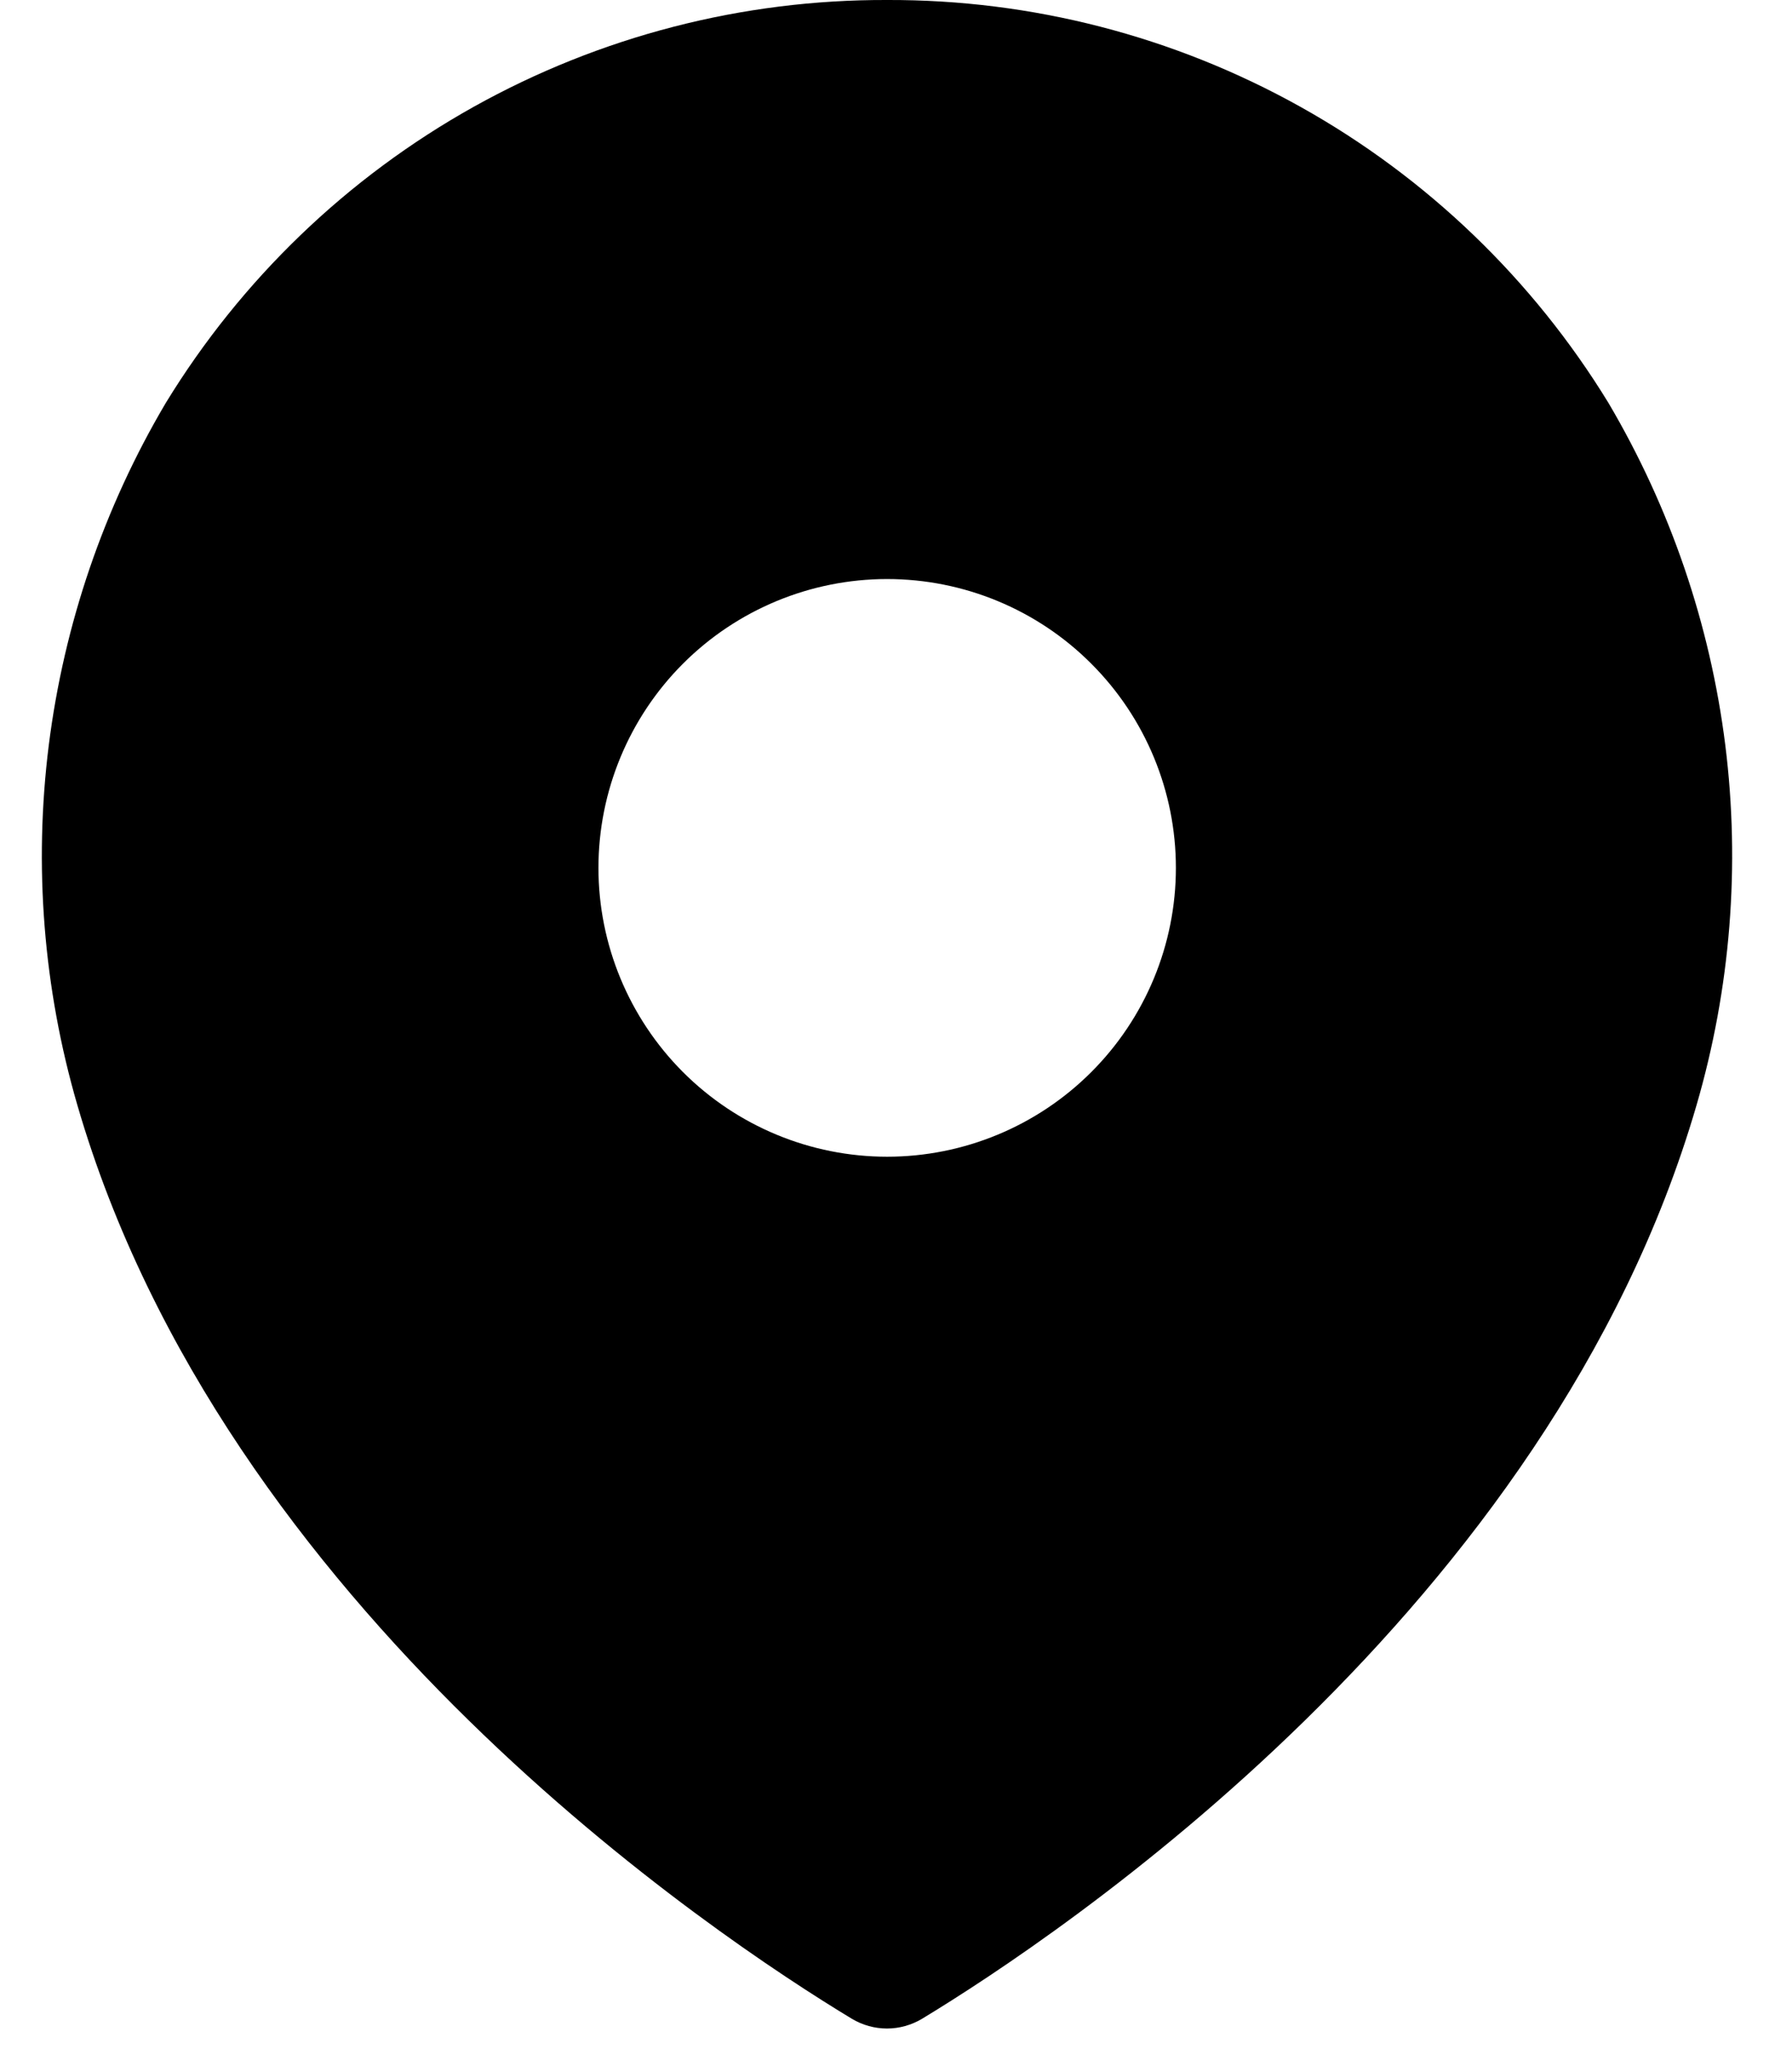 <svg width="21" height="24" viewBox="0 0 21 24" xmlns="http://www.w3.org/2000/svg">
<path d="M18.849 4.719C17.964 3.273 16.721 2.078 15.241 1.252C13.76 0.425 12.092 -0.006 10.396 -0C8.7 -0.006 7.032 0.425 5.551 1.251C4.07 2.078 2.828 3.272 1.943 4.719C1.217 5.946 0.751 7.31 0.572 8.725C0.394 10.139 0.508 11.576 0.907 12.945C2.624 18.85 8.39 22.683 9.983 23.645C10.107 23.719 10.249 23.759 10.394 23.759C10.539 23.759 10.681 23.719 10.805 23.645C12.399 22.68 18.164 18.845 19.881 12.945C20.28 11.576 20.395 10.14 20.218 8.725C20.04 7.31 19.574 5.947 18.849 4.719ZM10.396 13.548C9.499 13.548 8.638 13.191 8.004 12.557C7.37 11.922 7.013 11.062 7.013 10.165C7.013 9.268 7.37 8.407 8.004 7.773C8.638 7.139 9.499 6.782 10.396 6.782C11.293 6.782 12.154 7.138 12.788 7.773C13.423 8.407 13.78 9.268 13.78 10.165C13.78 11.062 13.423 11.923 12.788 12.557C12.154 13.191 11.293 13.548 10.396 13.548Z" />
</svg>
